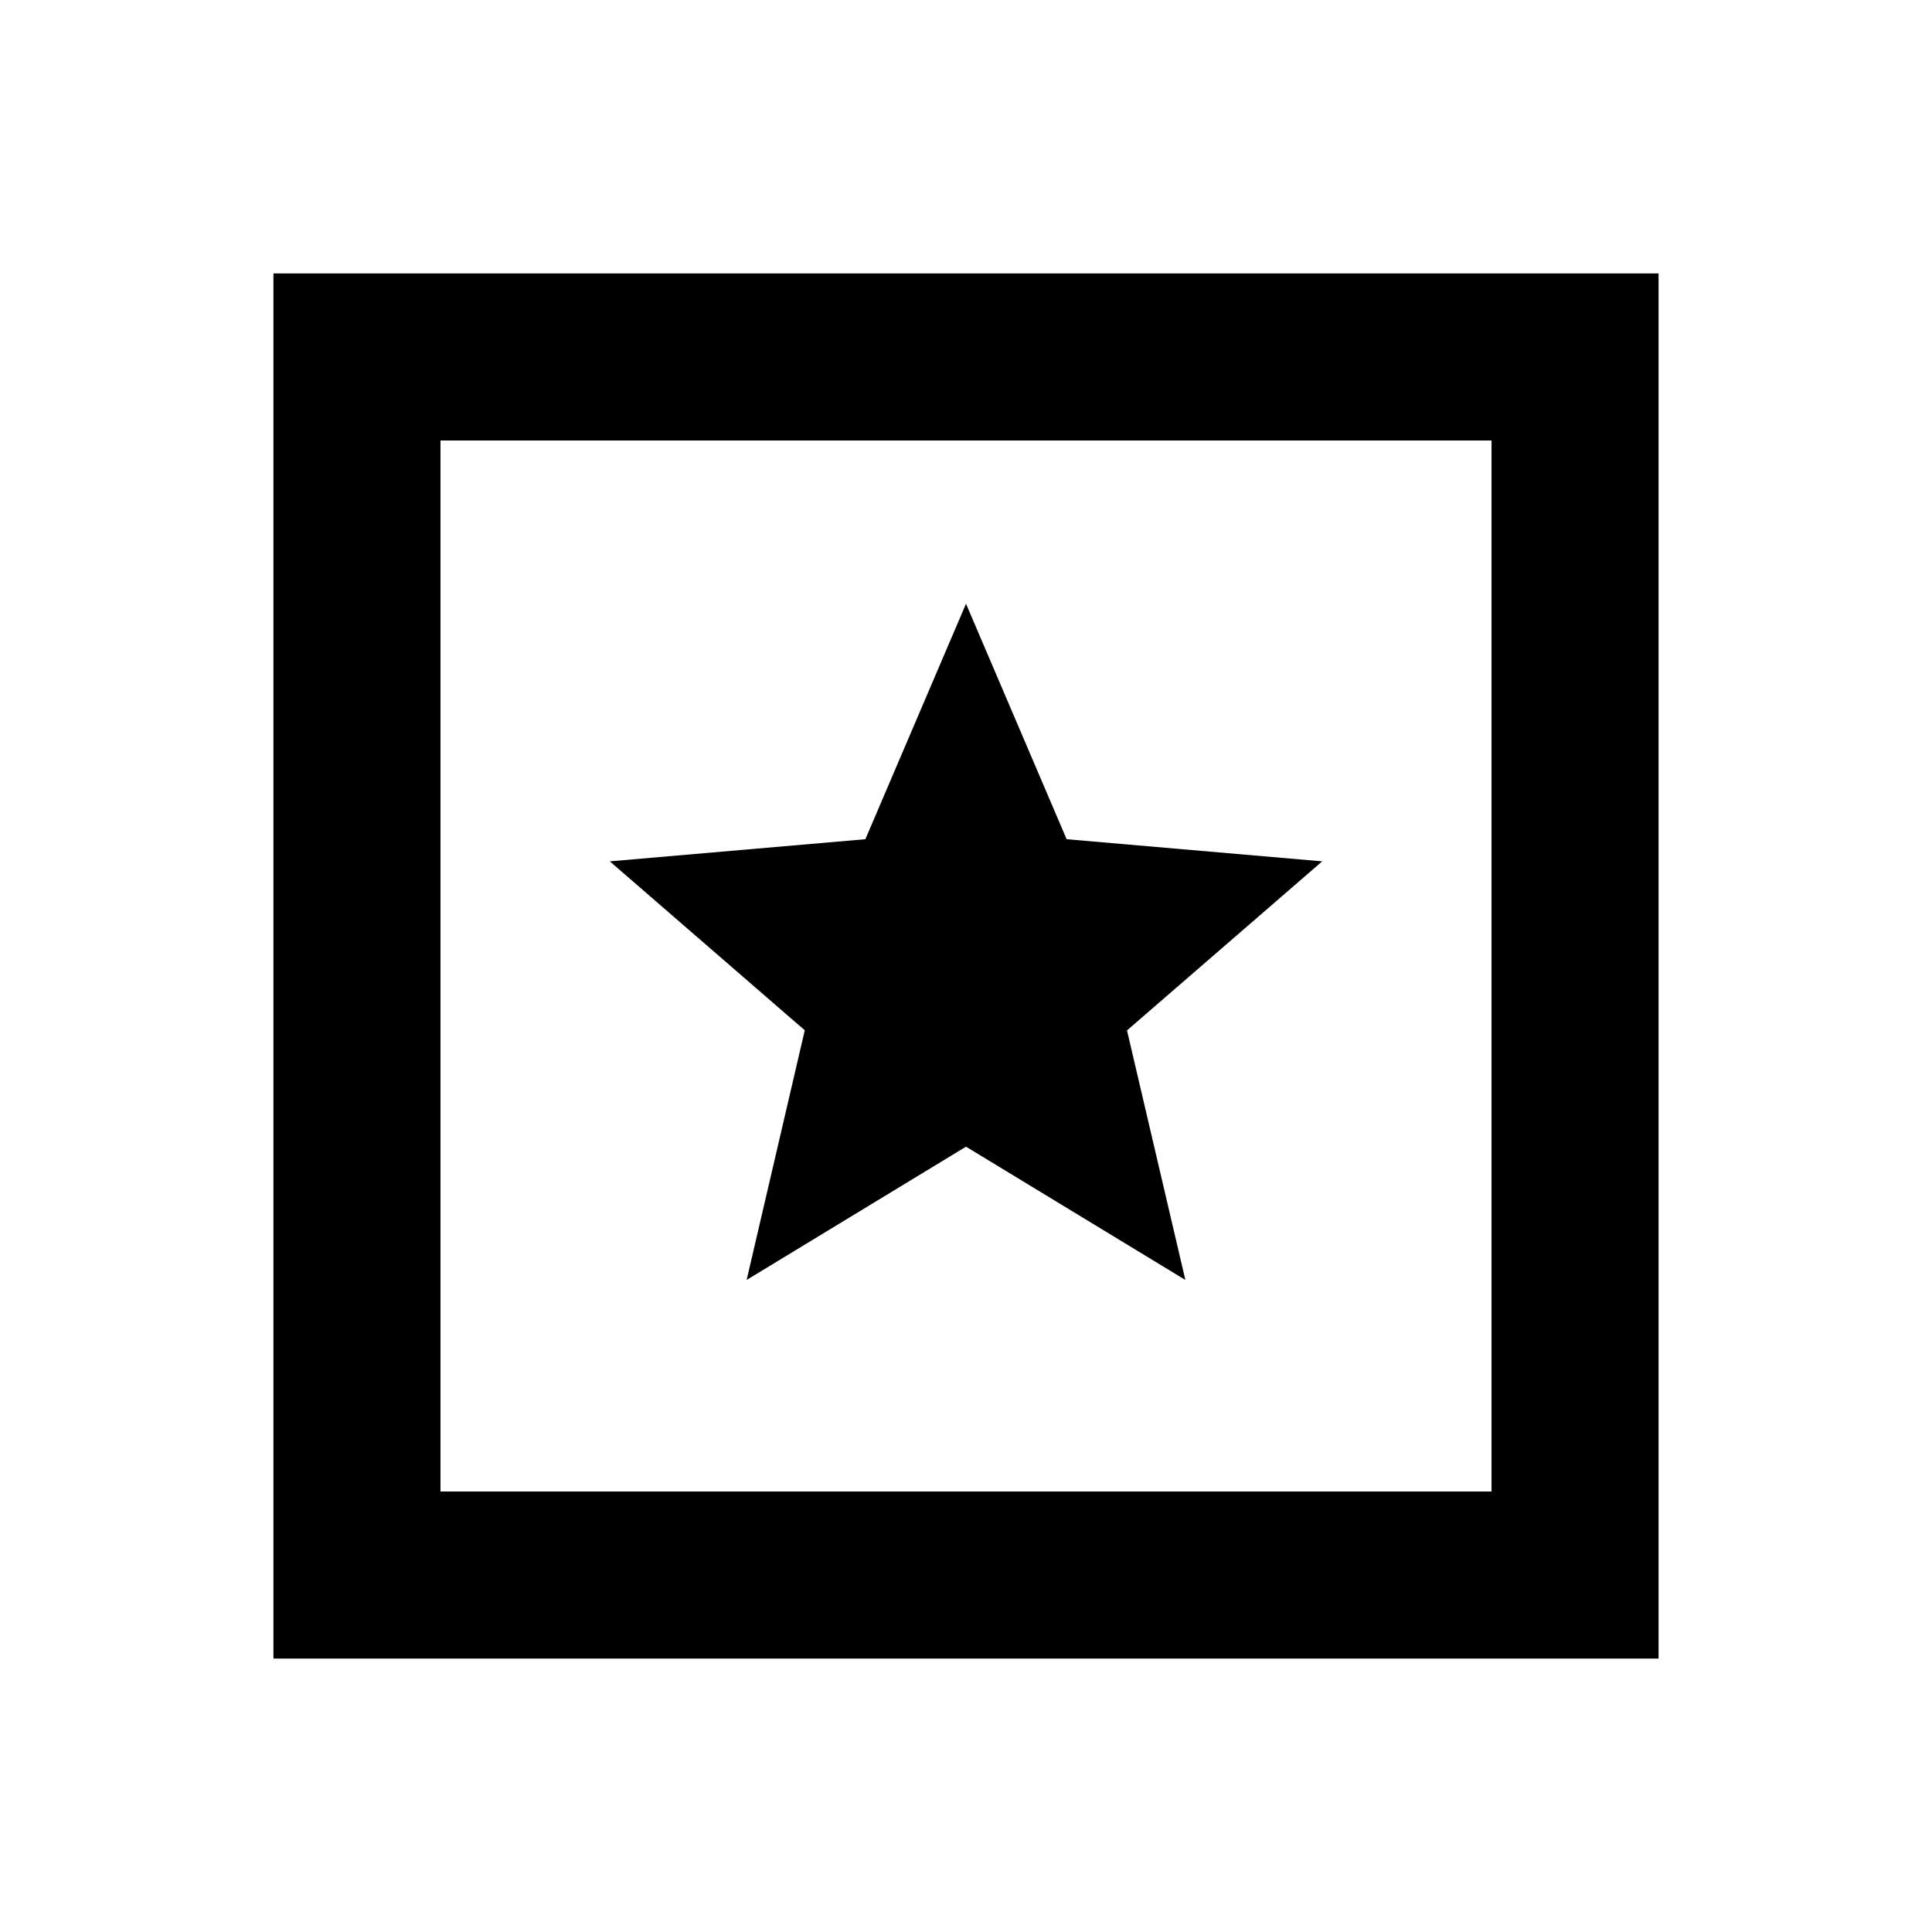 <svg xmlns="http://www.w3.org/2000/svg" height="20" viewBox="0 -960 960 960" width="20"><path d="M135.869-135.869v-688.262h688.262v688.262H135.869Zm83.001-83.001h522.26v-522.26H218.87v522.26Zm0-522.26v522.26-522.26ZM371.007-324l108.996-66.224L589-324l-29-124 97-84-127-11-50-117-50 117-127 11 96.886 83.946L371.007-324Z"/></svg>